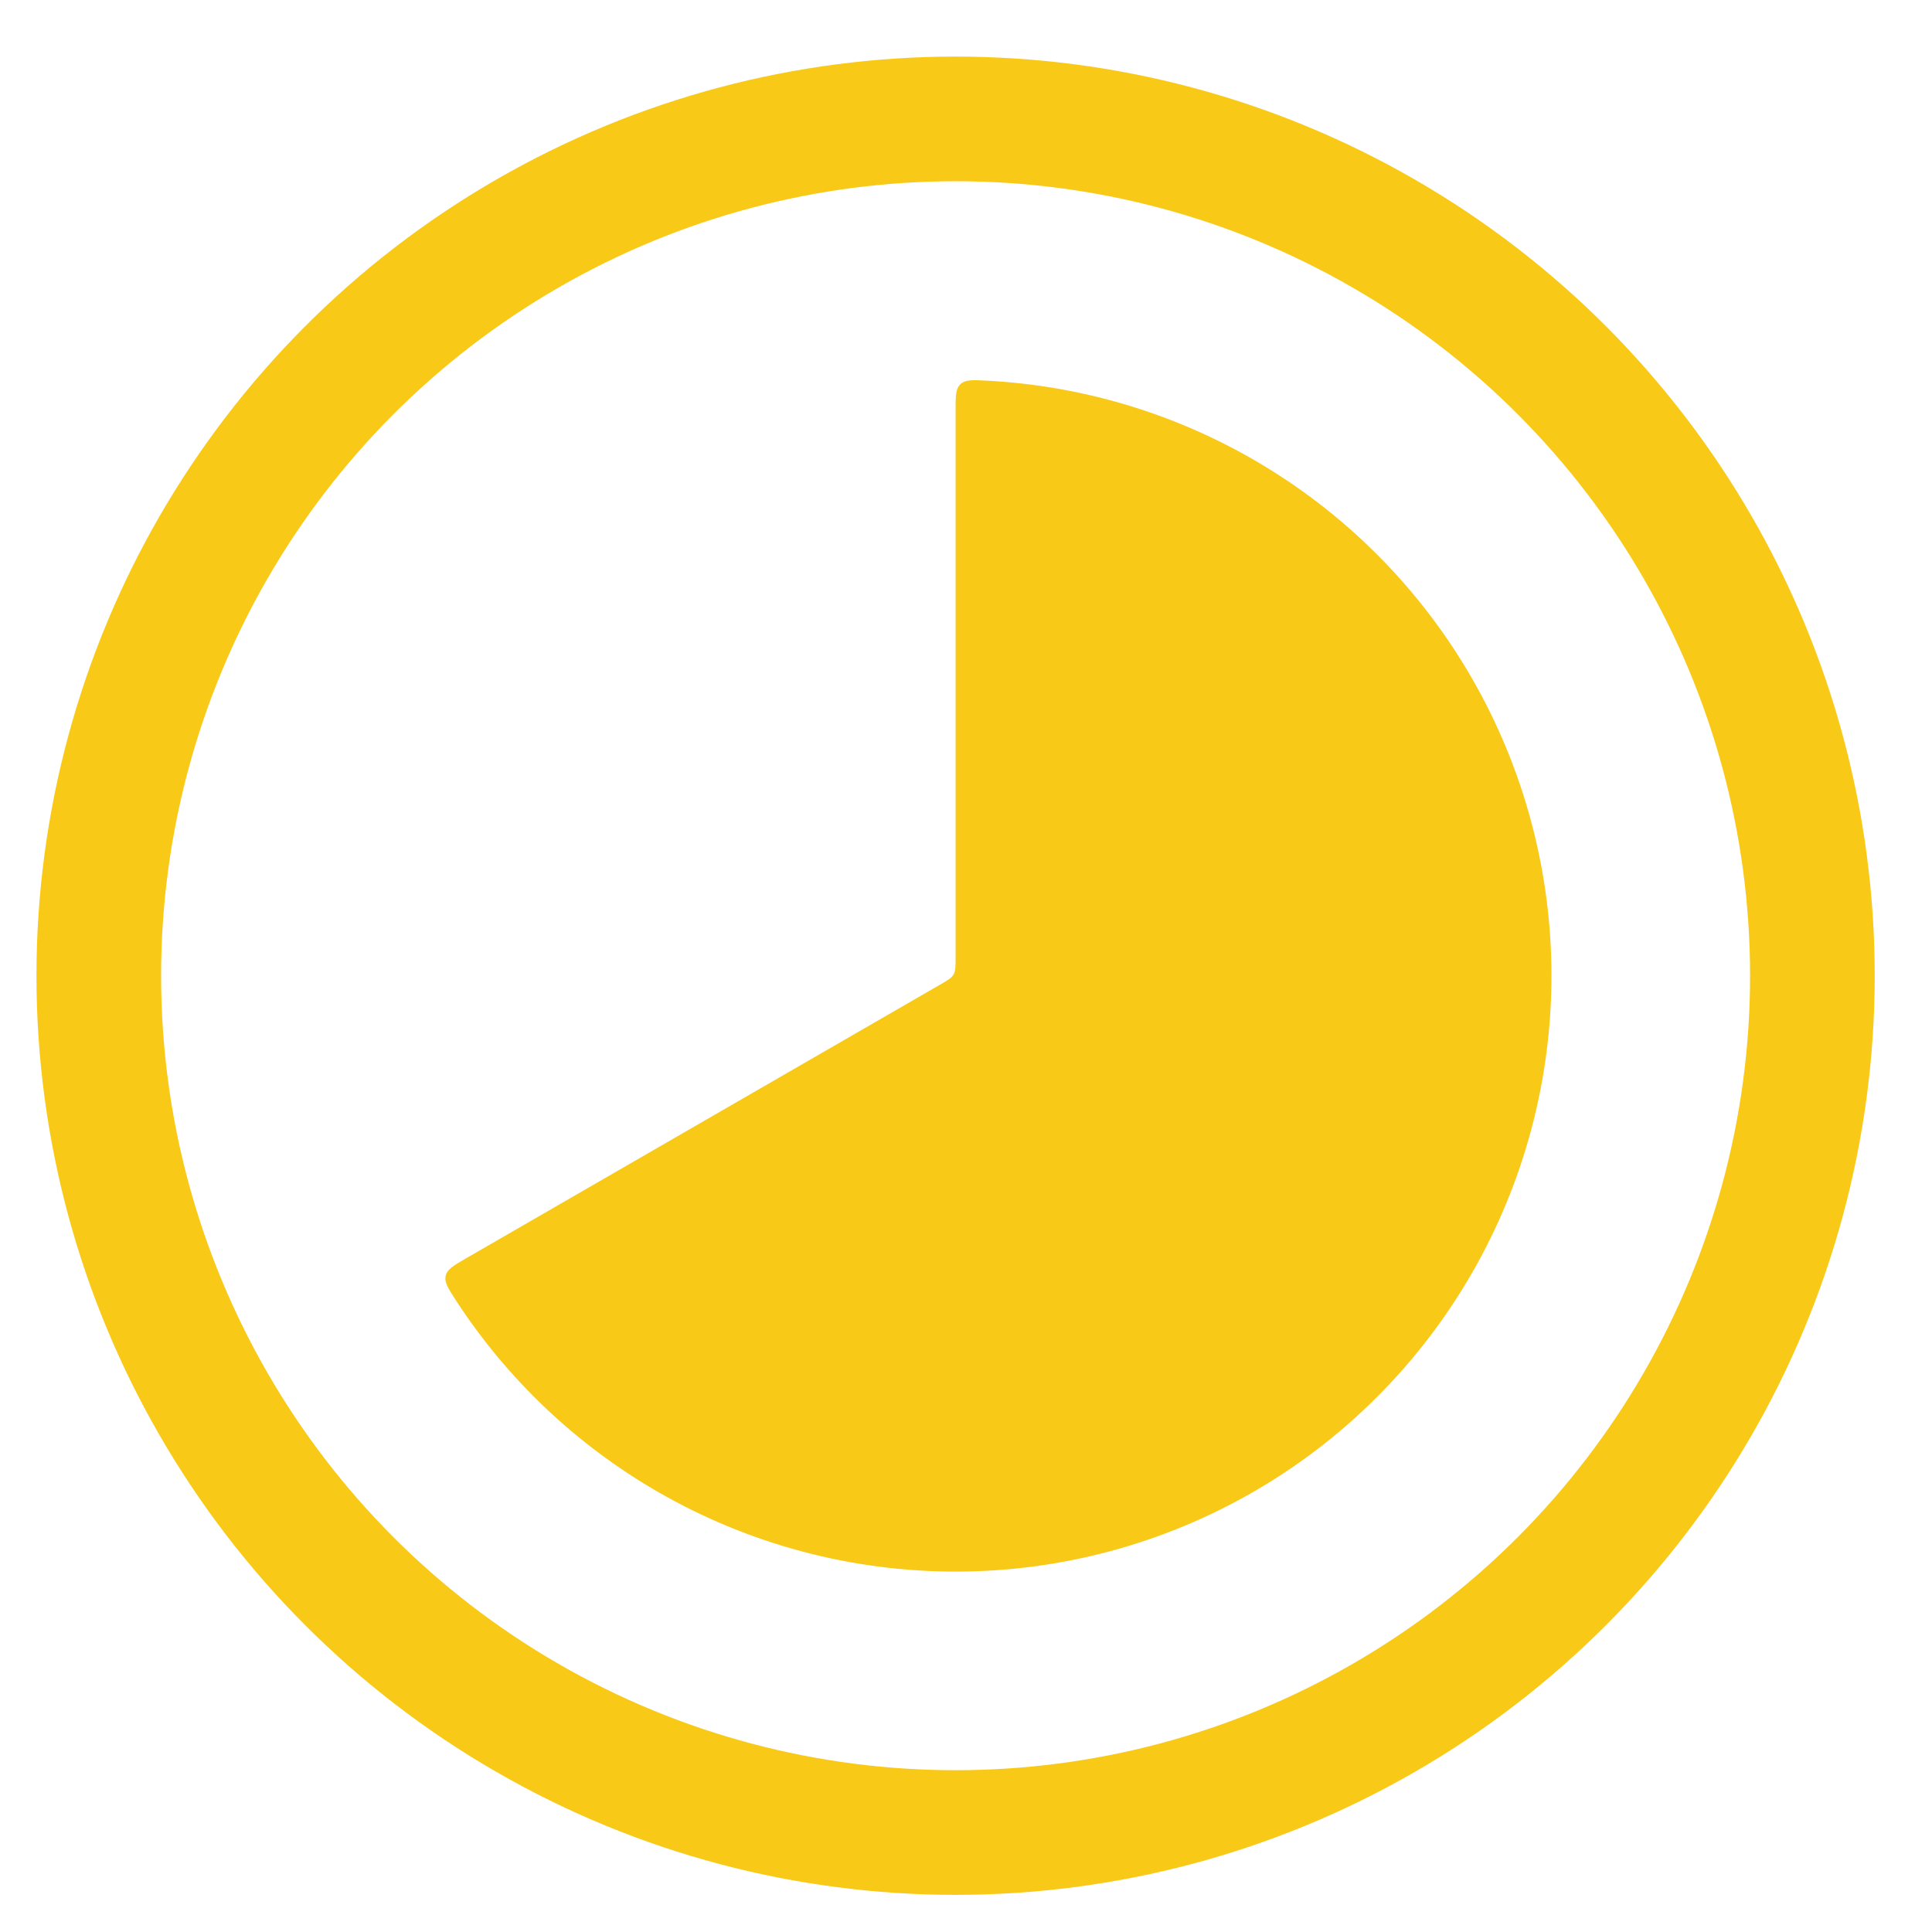 <svg width="31" height="31" viewBox="0 0 31 31" fill="none" xmlns="http://www.w3.org/2000/svg">
<path d="M15.333 6.595C15.333 6.357 15.333 6.238 15.411 6.164C15.489 6.09 15.604 6.096 15.833 6.108C17.338 6.187 18.805 6.62 20.114 7.376C21.567 8.215 22.774 9.422 23.613 10.875C24.452 12.329 24.894 13.977 24.894 15.656C24.894 17.334 24.452 18.983 23.613 20.436C22.774 21.89 21.567 23.097 20.114 23.936C18.66 24.775 17.012 25.217 15.333 25.217C13.655 25.217 12.006 24.775 10.553 23.936C9.244 23.18 8.135 22.126 7.314 20.863C7.189 20.67 7.127 20.574 7.152 20.469C7.177 20.365 7.28 20.305 7.486 20.186L15.083 15.8C15.205 15.73 15.266 15.694 15.3 15.636C15.333 15.578 15.333 15.508 15.333 15.367L15.333 6.595Z" fill="#F9C917"/>
<circle cx="15.333" cy="15.656" r="13.748" stroke="#F9C917" stroke-width="2"/>
</svg>
